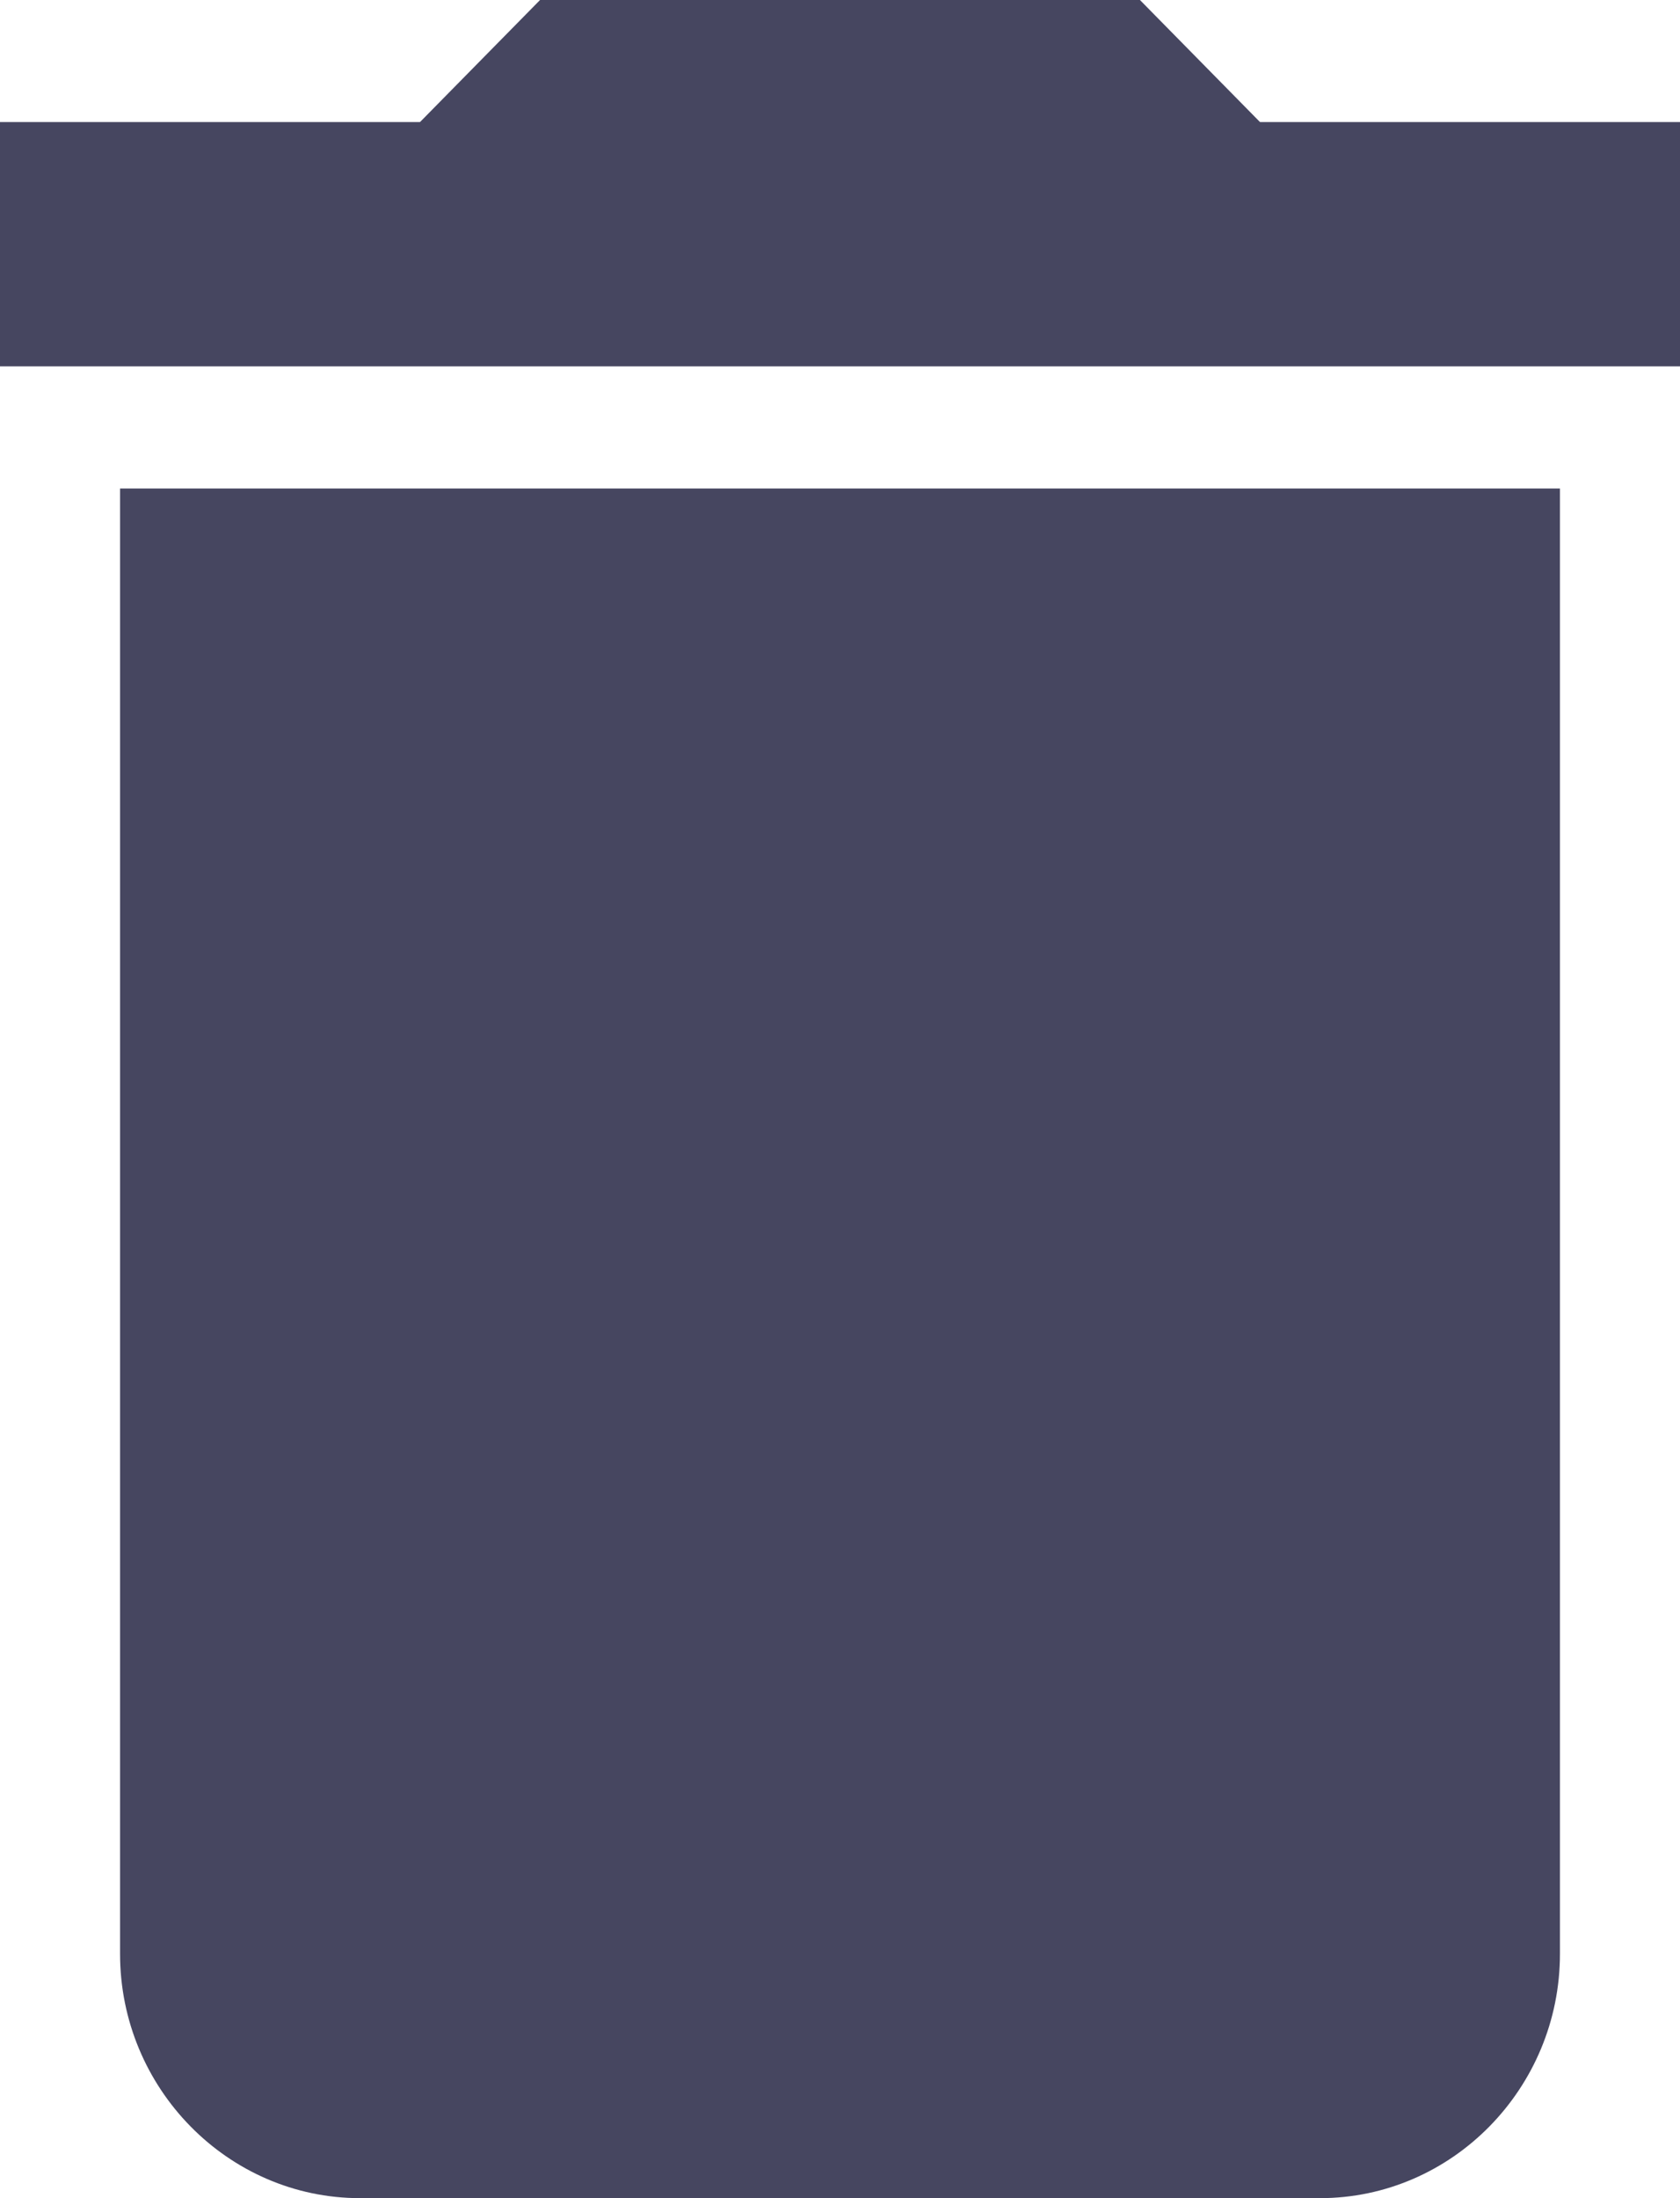 <svg width="13" height="17" viewBox="0 0 13 17" fill="none" xmlns="http://www.w3.org/2000/svg">
<path d="M0.929 15.111C0.929 16.15 1.764 17 2.786 17H10.214C11.236 17 12.071 16.15 12.071 15.111V3.778H0.929V15.111ZM13 0.944H9.75L8.821 0H4.179L3.25 0.944H0V2.833H13V0.944Z" fill="#464660"/>
</svg>
